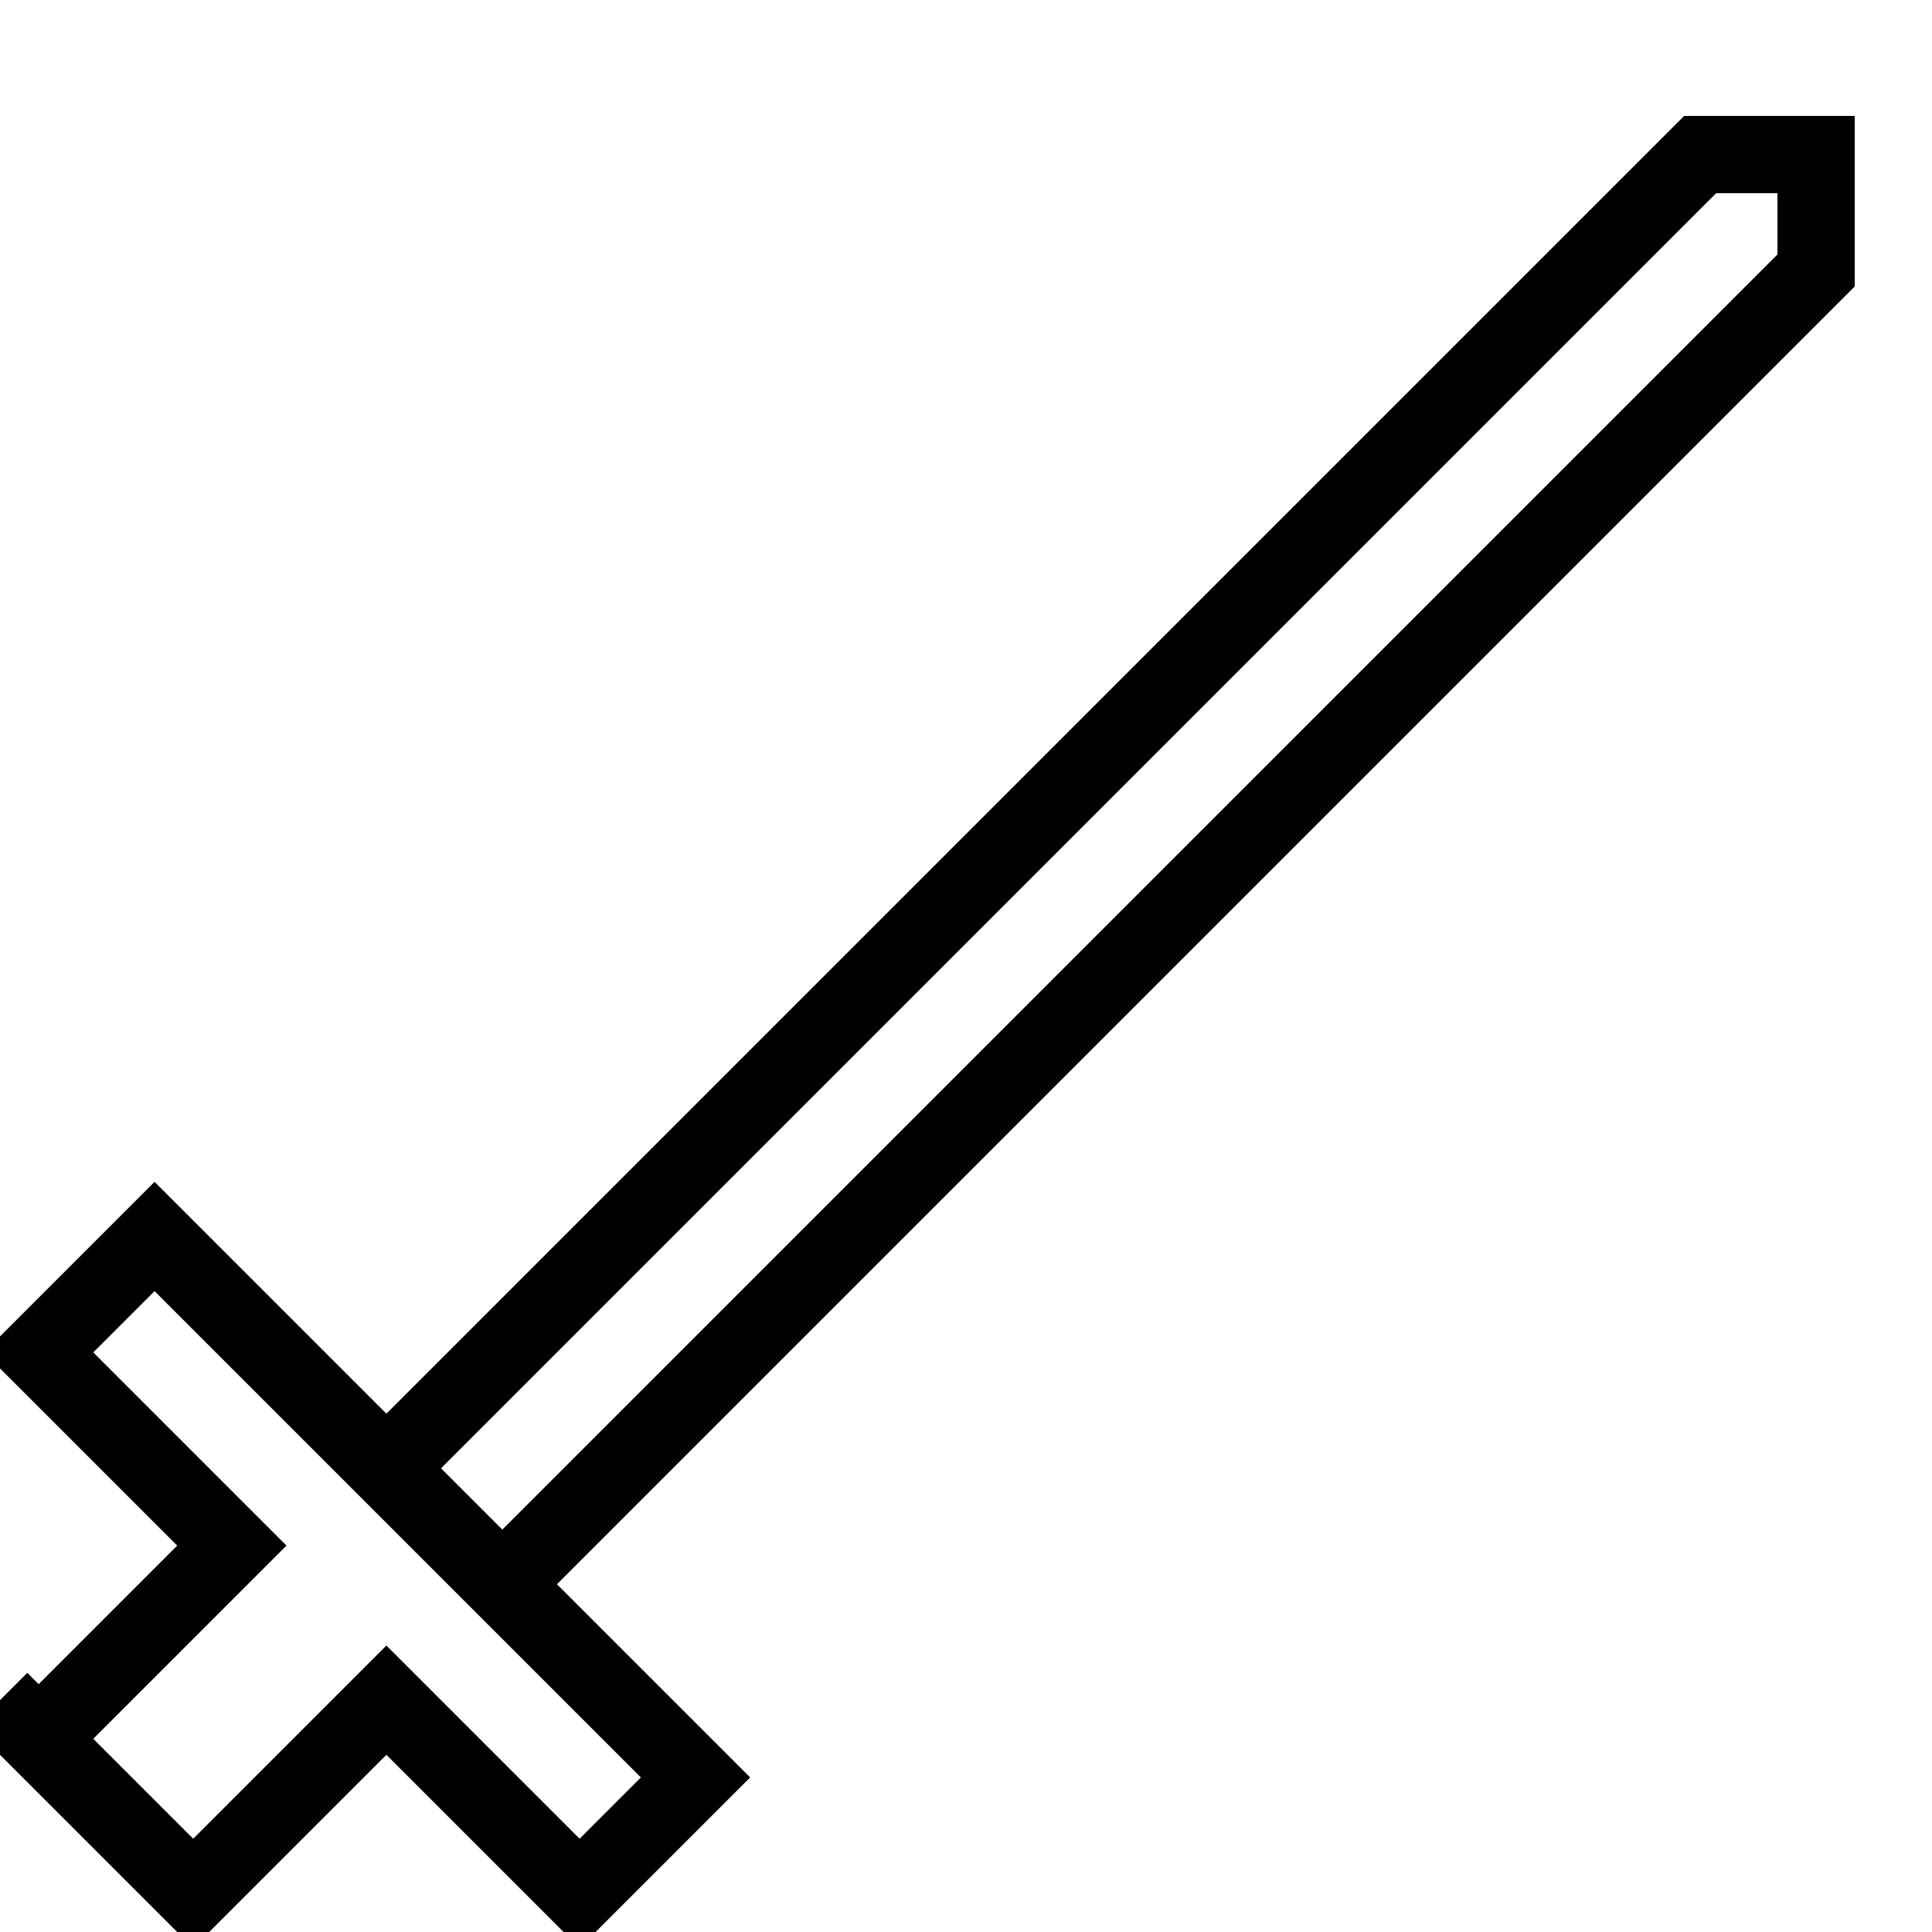 <svg xmlns="http://www.w3.org/2000/svg" viewBox="0 0 50 50">
    <path fill="none" stroke-width="2" stroke="black"
          d="M0,44 L5,49 L10,44 L15,49 L18,46 L4,32 L1,35 L6,40 L1,45"></path>
    <path fill="none" stroke-width="2" stroke="black"
          d="M10,38 L44,4 L47,4 L47,7 L13,41"></path>
</svg>